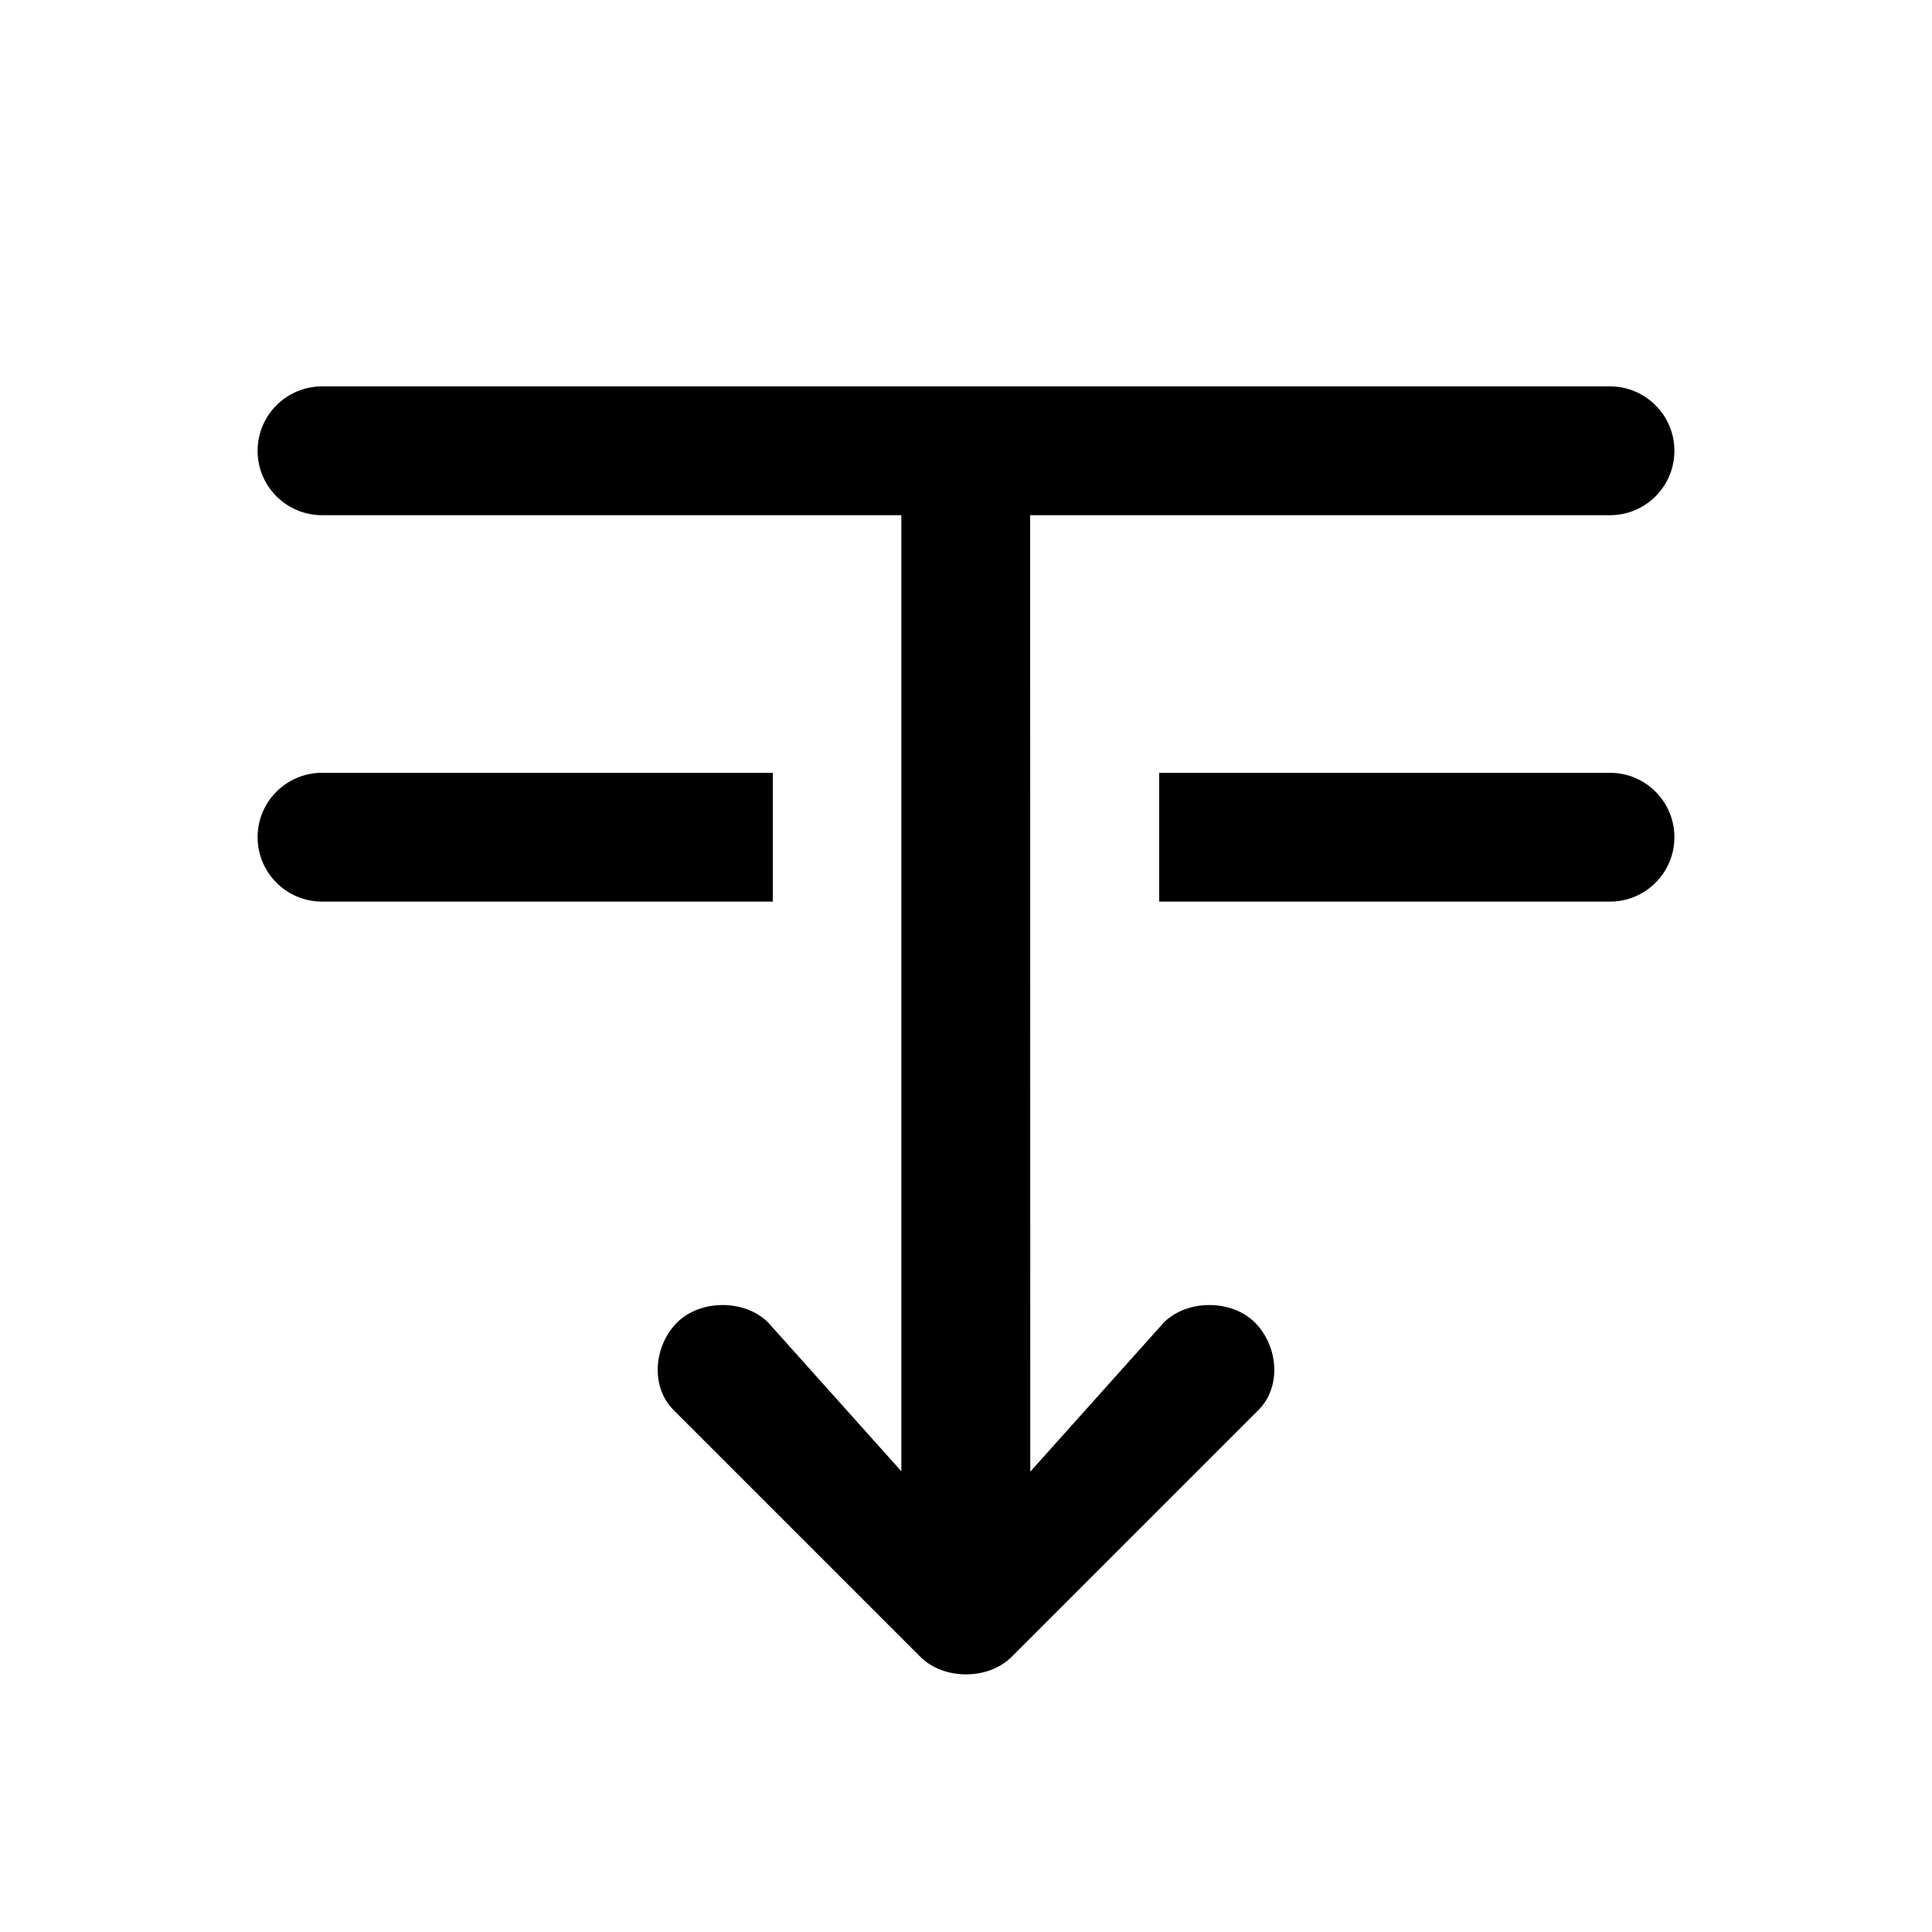 <?xml version="1.0" encoding="utf-8"?>
<svg width="15px" height="15px" viewBox="0 0 15 15" version="1.1" xmlns:xlink="http://www.w3.org/1999/xlink" xmlns="http://www.w3.org/2000/svg">
  <defs>
    <rect width="15" height="15" id="artboard_1" />
    <clipPath id="clip_1">
      <use xlink:href="#artboard_1" clip-rule="evenodd" />
    </clipPath>
  </defs>
  <g id="icon--bring-to-back" clip-path="url(#clip_1)">
    <path d="M7.854 12.864L9.771 10.947C9.952 10.766 9.924 10.449 9.743 10.268C9.562 10.087 9.217 10.087 9.036 10.268L7.999 11.426L7.998 4L12.5 4C12.776 4 13 3.776 13 3.5C13 3.224 12.776 3 12.5 3L2.5 3C2.224 3 2 3.224 2 3.5C2 3.776 2.224 4 2.5 4L6.998 4L6.998 11.423L5.964 10.268C5.783 10.087 5.438 10.087 5.257 10.268C5.076 10.449 5.048 10.766 5.229 10.947L7.146 12.864C7.327 13.045 7.673 13.045 7.854 12.864ZM6 7L6 6L2.5 6C2.224 6 2 6.224 2 6.5C2 6.776 2.224 7 2.5 7L6 7ZM12.5 7C12.776 7 13 6.776 13 6.5C13 6.224 12.776 6 12.5 6L9 6L9 7L12.5 7Z" id="Shape-Copy" fill="#000000" fill-rule="evenodd" stroke="none" artboard="33bb9b6a-41f2-4057-acdc-a95b5dcf68d4" />
  </g>
</svg>